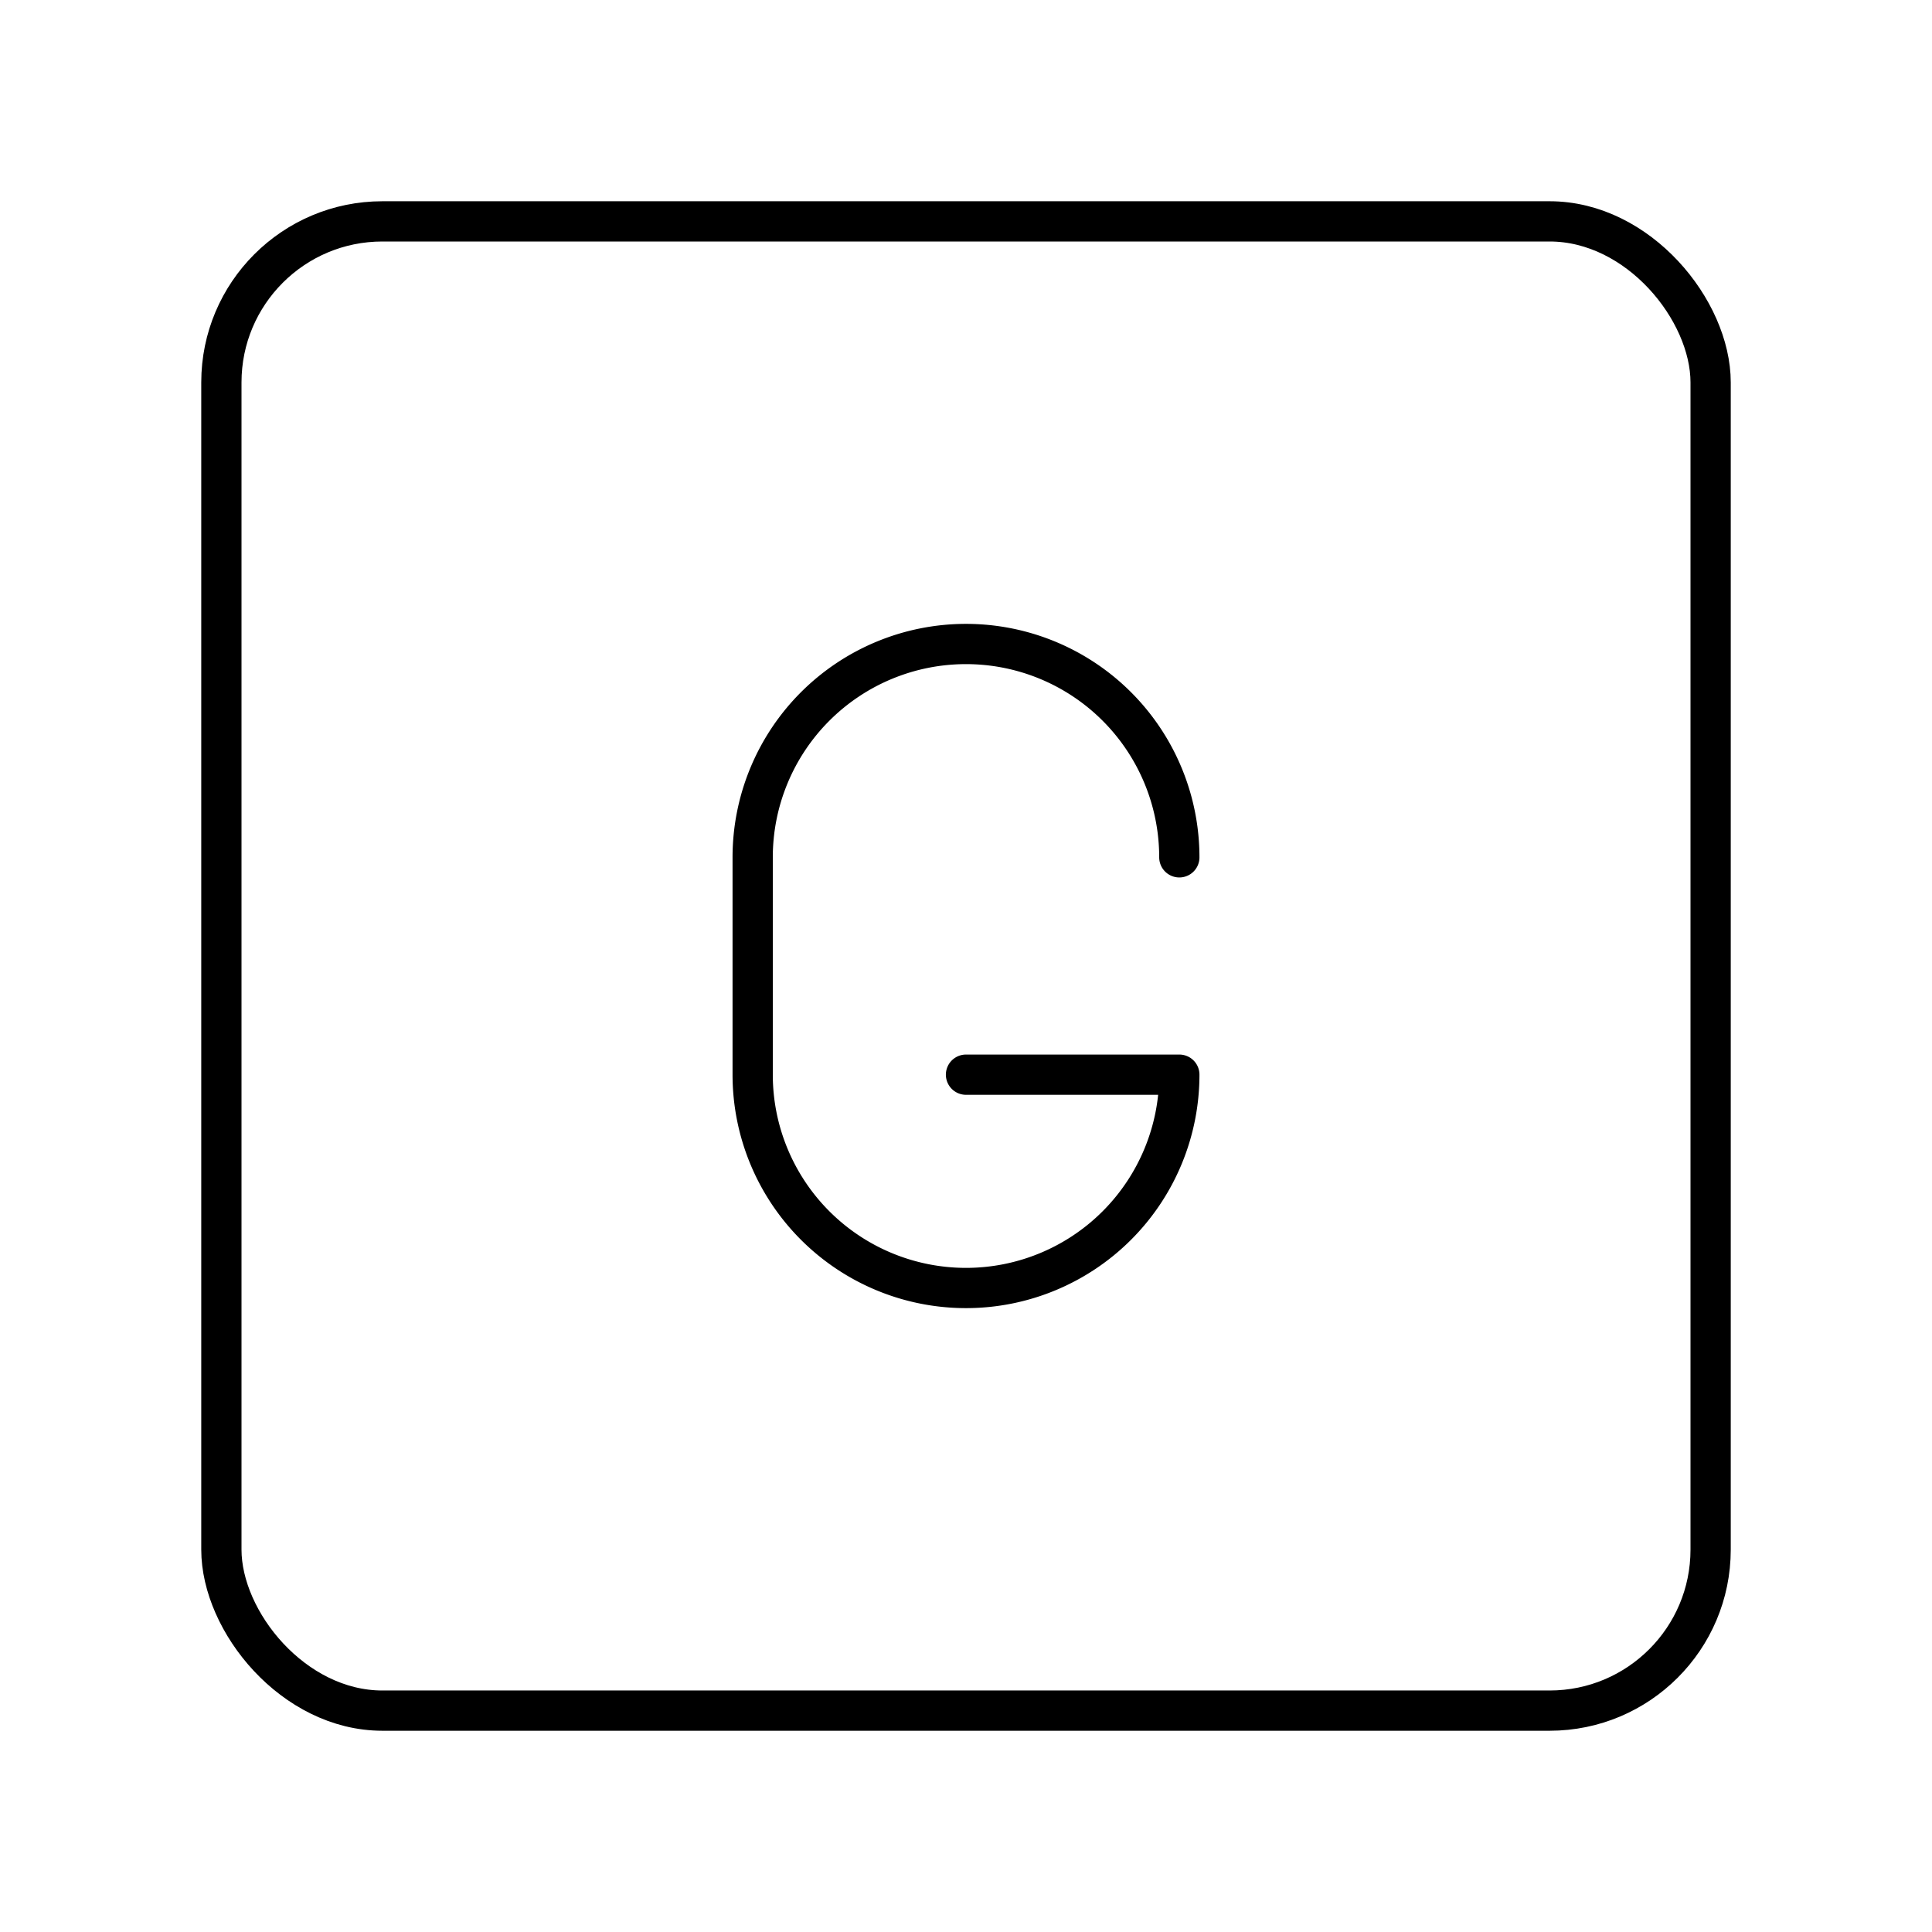 <svg xmlns="http://www.w3.org/2000/svg" width="3em" height="3em" viewBox="0 0 48 48"><rect width="37" height="37" x="5.5" y="5.5" fill="none" stroke="currentColor" stroke-linecap="round" stroke-linejoin="round" rx="4" ry="4"/><path fill="none" stroke="currentColor" stroke-linecap="round" stroke-linejoin="round" d="M29.3 21.3A5.3 5.3 0 0 0 24 16h0a5.3 5.3 0 0 0-5.3 5.3v5.4A5.3 5.3 0 0 0 24 32h0a5.3 5.3 0 0 0 5.3-5.3H24"/></svg>